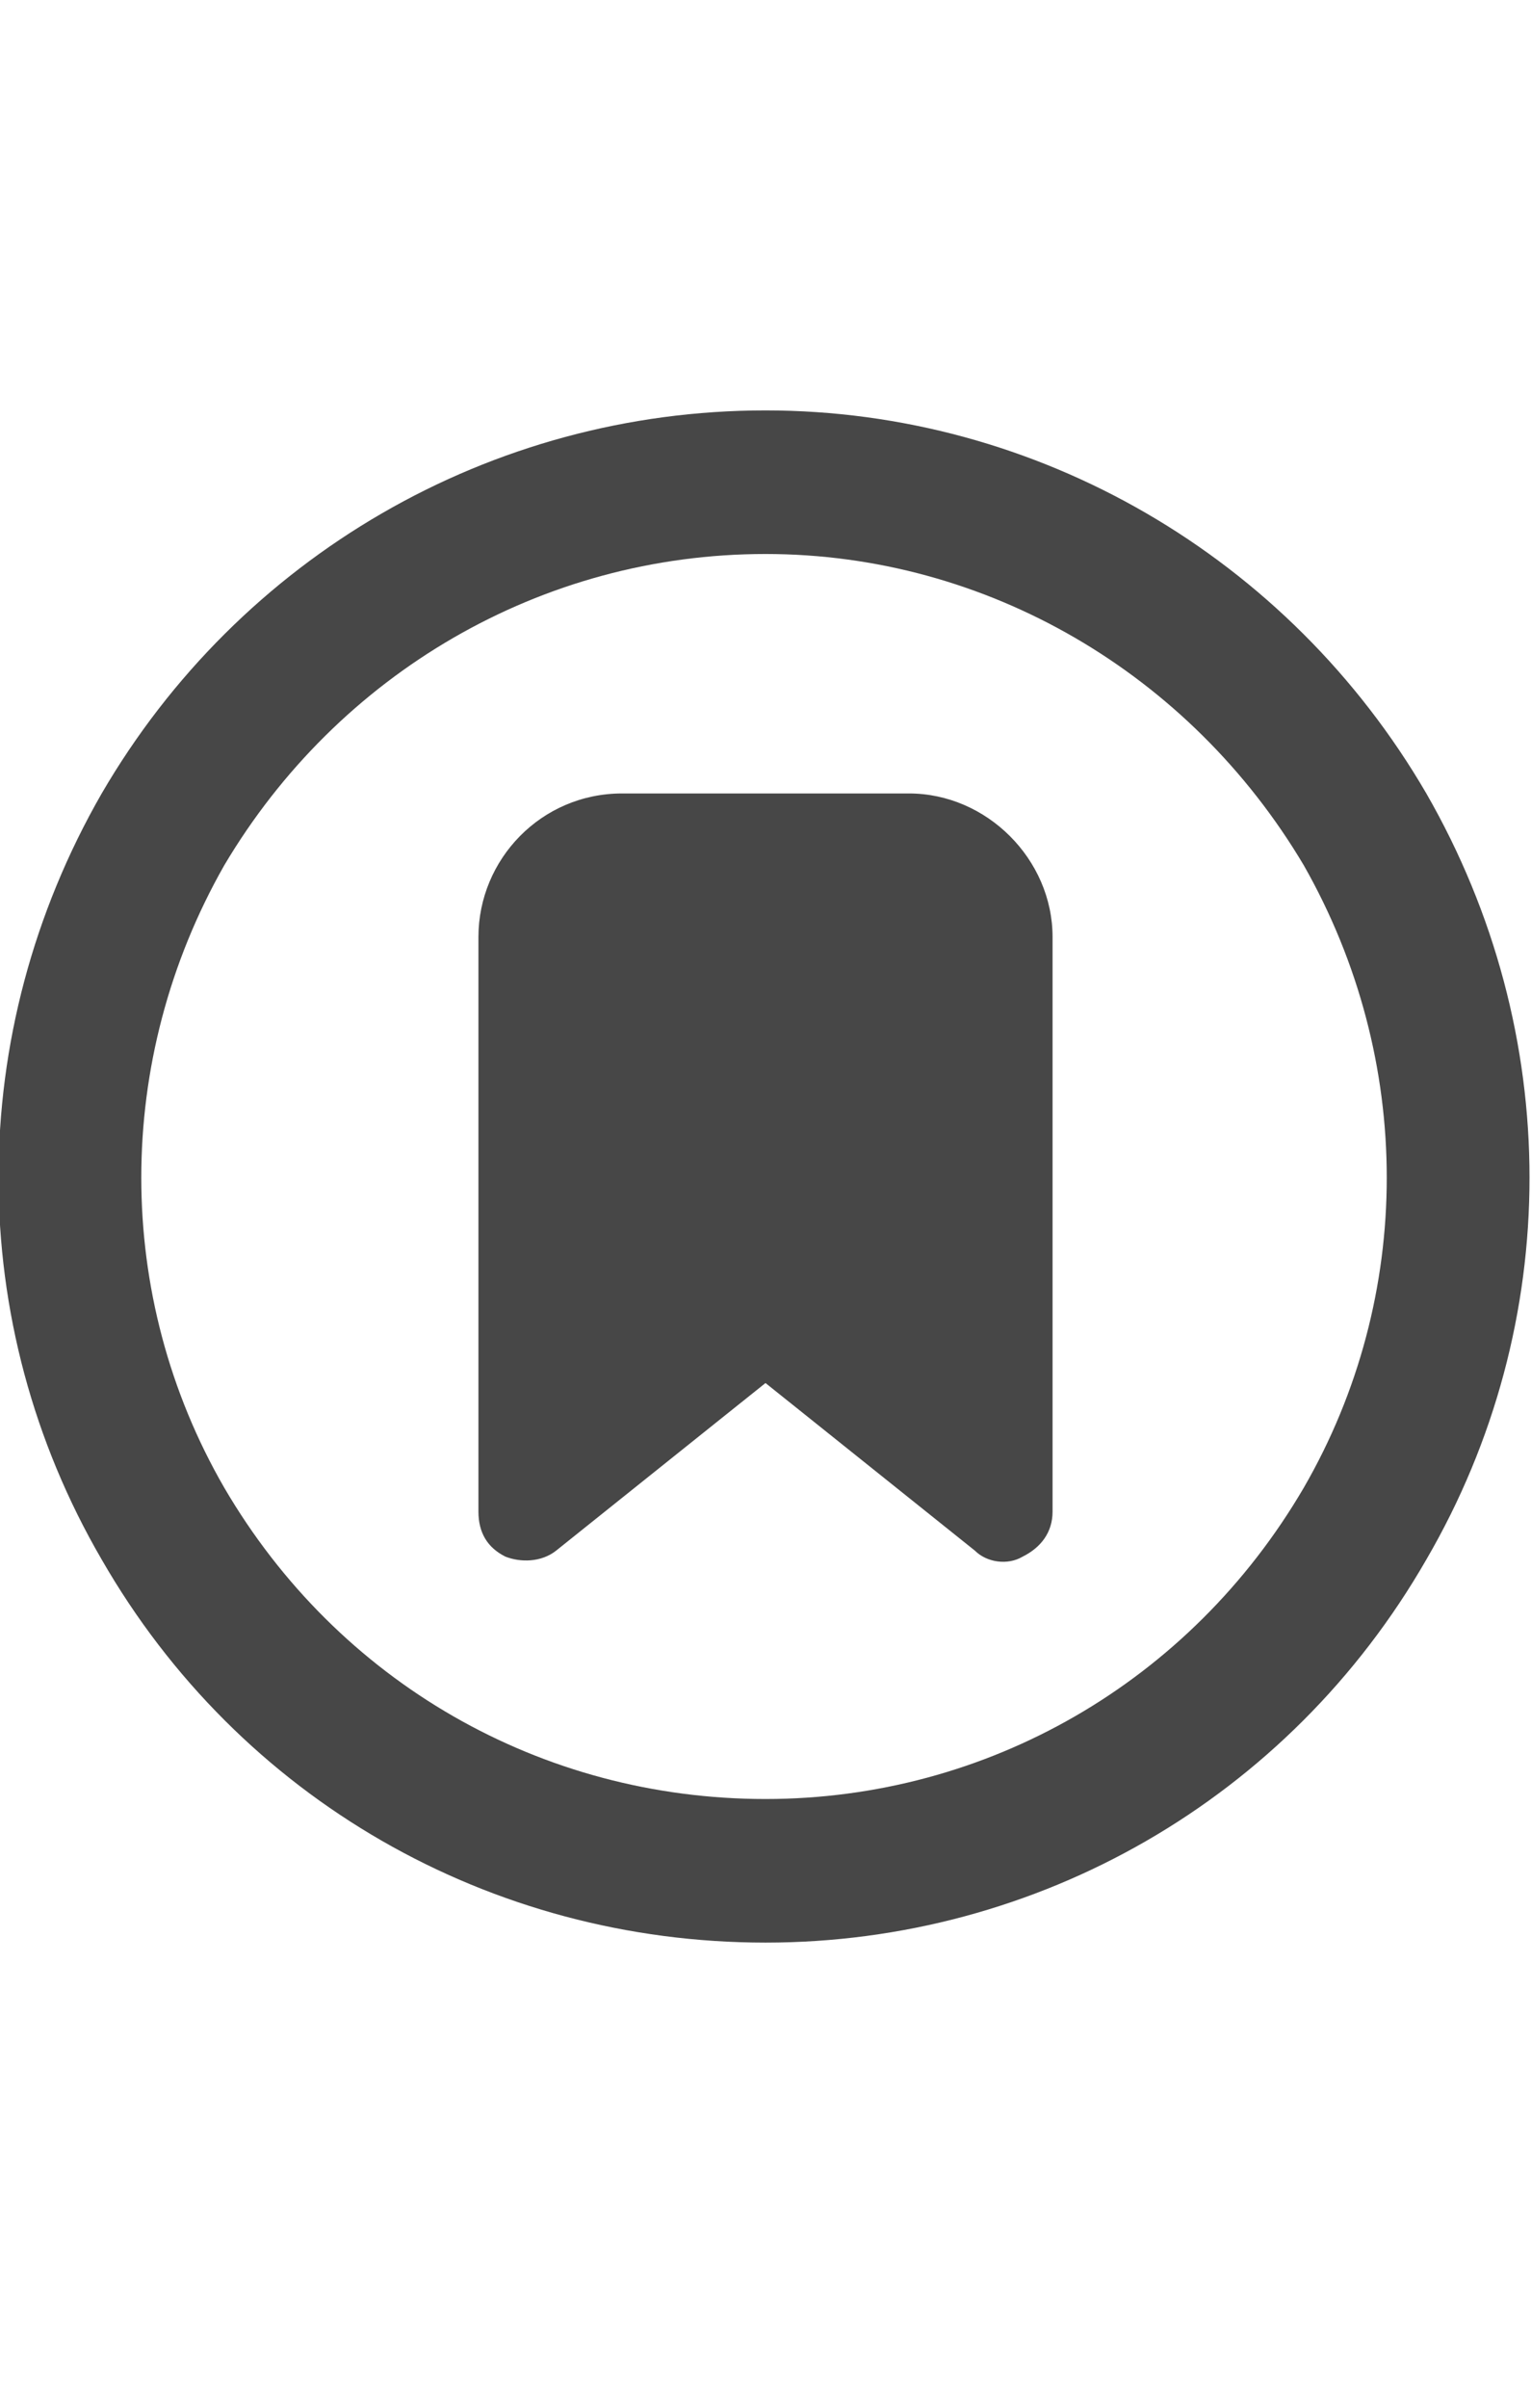 <svg width="14" height="22" viewBox="0 0 14 22" fill="none" xmlns="http://www.w3.org/2000/svg">
<g id="label-paired / sm / circle-bookmark-sm / bold" clip-path="url(#clip0_2556_12903)">
<path id="icon" d="M7 5.062C4.949 5.062 3.09 6.156 2.051 7.906C1.039 9.684 1.039 11.844 2.051 13.594C3.09 15.371 4.949 16.438 7 16.438C9.023 16.438 10.883 15.371 11.922 13.594C12.934 11.844 12.934 9.684 11.922 7.906C10.883 6.156 9.023 5.062 7 5.062ZM7 17.75C4.484 17.75 2.188 16.438 0.93 14.25C-0.328 12.09 -0.328 9.438 0.93 7.25C2.188 5.09 4.484 3.75 7 3.75C9.488 3.75 11.785 5.09 13.043 7.25C14.301 9.438 14.301 12.09 13.043 14.25C11.785 16.438 9.488 17.75 7 17.75ZM4.375 8.562C4.375 7.852 4.949 7.25 5.688 7.25H8.312C9.023 7.25 9.625 7.852 9.625 8.562V13.812C9.625 14.004 9.516 14.141 9.352 14.223C9.215 14.305 9.023 14.277 8.914 14.168L7 12.637L5.086 14.168C4.949 14.277 4.758 14.277 4.621 14.223C4.457 14.141 4.375 14.004 4.375 13.812V8.562Z" fill="black" fill-opacity="0.72"/>
</g>
<defs>
<clipPath id="clip0_2556_12903">
<rect width="14" height="22" fill="white"/>
</clipPath>
</defs>
</svg>
